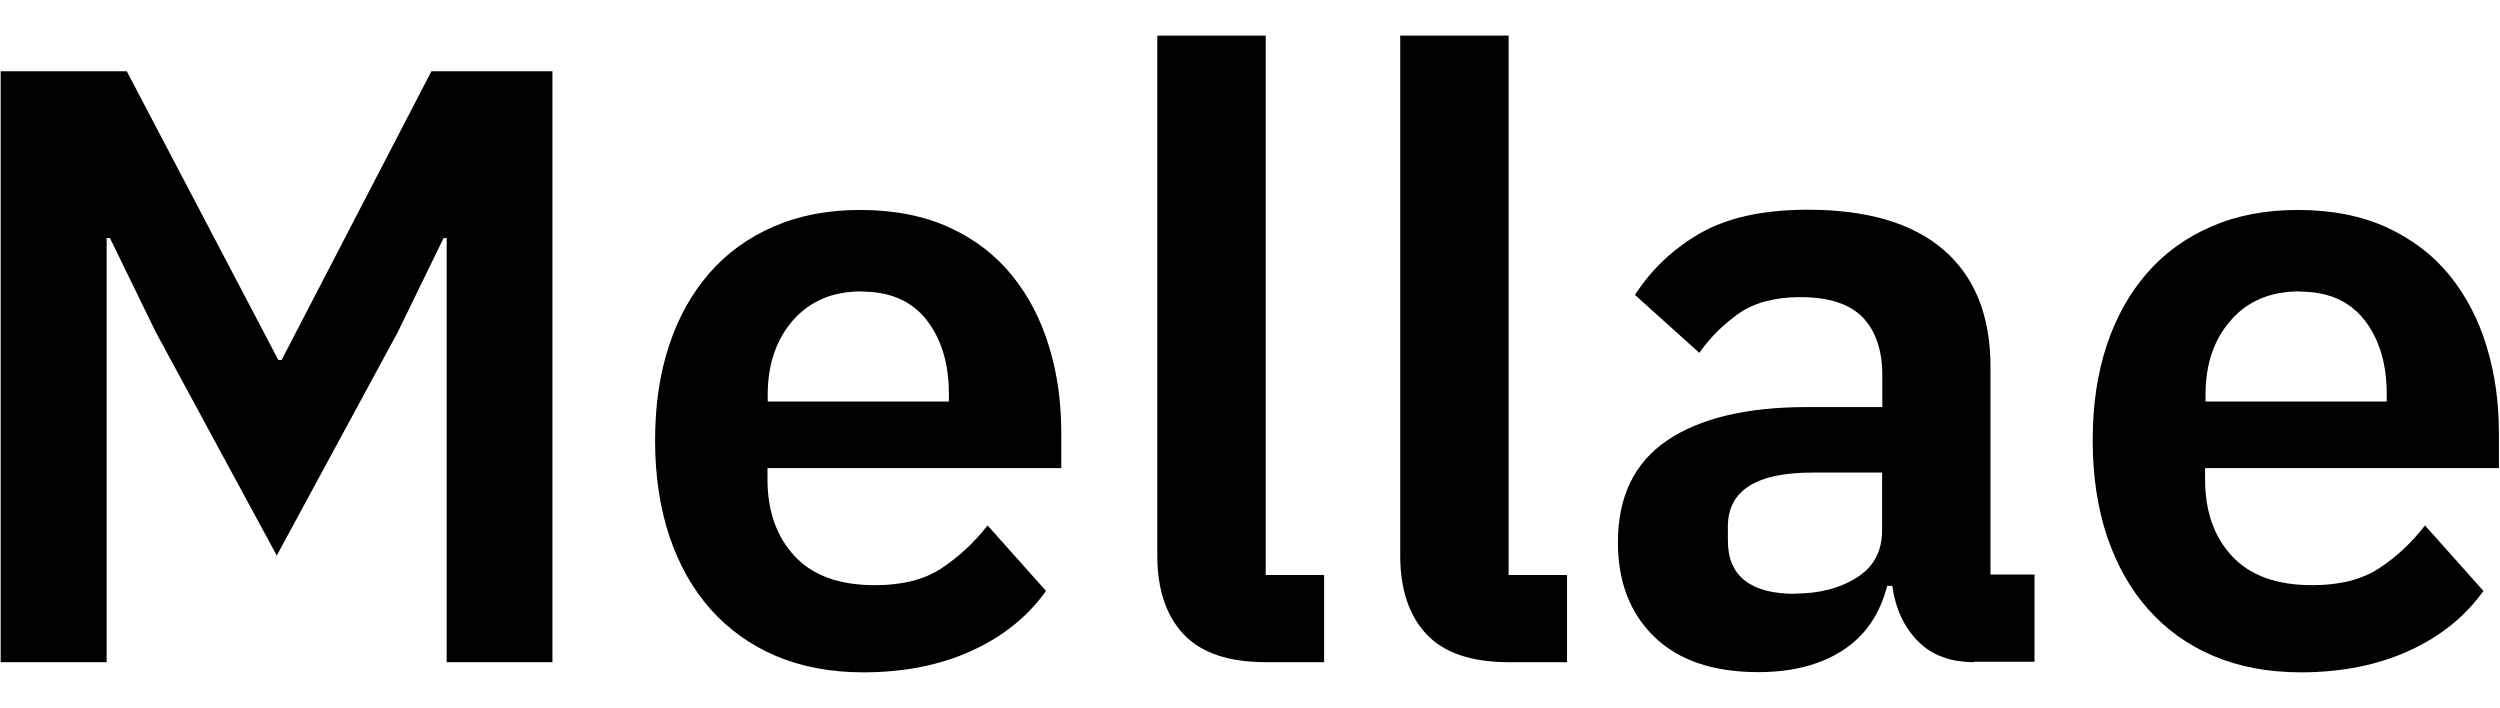 <?xml version="1.0" encoding="UTF-8"?>
<svg id="Layer_1" data-name="Layer 1" xmlns="http://www.w3.org/2000/svg" viewBox="0 0 113 32">
  <path d="m20.2,10.76h-.15l-2.07,4.25-5.47,10.1-5.47-10.1-2.07-4.25h-.15v19.17H.03V3.22h5.7l6.85,13.05h.15l6.77-13.05h5.47v26.71h-4.78V10.76Z"/>
  <path d="m39.03,30.39c-1.48,0-2.8-.25-3.96-.74-1.16-.5-2.14-1.2-2.95-2.11s-1.42-2-1.86-3.29c-.43-1.29-.65-2.73-.65-4.34s.21-3.01.63-4.29c.42-1.27,1.03-2.36,1.82-3.27s1.76-1.61,2.91-2.11,2.45-.75,3.9-.75c1.56,0,2.91.27,4.06.8s2.09,1.26,2.83,2.18c.74.92,1.29,1.98,1.66,3.2.37,1.21.55,2.51.55,3.88v1.61h-13.28v.5c0,1.44.41,2.6,1.23,3.48.82.88,2.03,1.31,3.63,1.31,1.23,0,2.23-.25,3-.76s1.47-1.15,2.09-1.94l2.64,2.96c-.82,1.15-1.93,2.05-3.35,2.7-1.42.65-3.06.98-4.92.98Zm-.08-17.22c-1.3,0-2.33.43-3.1,1.3-.76.87-1.15,1.99-1.15,3.37v.31h8.19v-.34c0-1.38-.34-2.49-1.01-3.35-.68-.86-1.65-1.28-2.93-1.28Z"/>
  <path d="m57.21,29.93c-1.68,0-2.92-.42-3.71-1.26-.79-.84-1.19-2.03-1.19-3.56V1.61h4.9v24.38h2.64v3.94h-2.64Z"/>
  <path d="m68.19,29.93c-1.68,0-2.92-.42-3.71-1.26-.79-.84-1.19-2.03-1.19-3.56V1.61h4.9v24.38h2.64v3.94h-2.64Z"/>
  <path d="m89.24,29.93c-1.07,0-1.92-.31-2.54-.94-.63-.63-1.02-1.46-1.17-2.51h-.23c-.33,1.3-1.01,2.28-2.03,2.93s-2.28.97-3.79.97c-2.04,0-3.61-.53-4.71-1.6s-1.64-2.49-1.64-4.27c0-2.06.74-3.59,2.22-4.6,1.48-1,3.58-1.51,6.32-1.51h3.41v-1.45c0-1.12-.3-1.99-.88-2.6-.59-.61-1.53-.92-2.83-.92-1.15,0-2.07.25-2.78.74-.7.5-1.3,1.09-1.78,1.78l-2.91-2.62c.74-1.15,1.72-2.08,2.95-2.79,1.22-.7,2.84-1.06,4.86-1.06,2.7,0,4.76.61,6.16,1.83,1.4,1.22,2.1,2.98,2.1,5.27v9.39h1.99v3.94h-2.72Zm-8.11-3.1c1.1,0,2.03-.24,2.79-.72.77-.48,1.15-1.19,1.15-2.13v-2.62h-3.14c-2.55,0-3.83.81-3.83,2.44v.64c0,.81.26,1.41.78,1.81s1.27.59,2.24.59Z"/>
  <path d="m104.01,30.39c-1.48,0-2.8-.25-3.96-.74s-2.14-1.2-2.95-2.11-1.42-2-1.86-3.29c-.43-1.29-.65-2.73-.65-4.34s.21-3.01.63-4.29c.42-1.27,1.03-2.36,1.82-3.27.79-.91,1.76-1.61,2.91-2.11,1.15-.5,2.45-.75,3.9-.75,1.56,0,2.91.27,4.06.8,1.15.54,2.09,1.26,2.83,2.18.74.92,1.29,1.98,1.66,3.2s.55,2.51.55,3.88v1.61h-13.28v.5c0,1.44.4,2.6,1.22,3.48.82.88,2.03,1.31,3.63,1.31,1.22,0,2.23-.25,3.01-.76s1.47-1.15,2.08-1.94l2.64,2.96c-.82,1.15-1.93,2.05-3.35,2.7-1.42.65-3.06.98-4.92.98Zm-.07-17.22c-1.3,0-2.34.43-3.1,1.3-.77.87-1.15,1.99-1.15,3.37v.31h8.19v-.34c0-1.38-.34-2.49-1.01-3.35-.68-.86-1.65-1.28-2.93-1.28Z"/>
</svg>